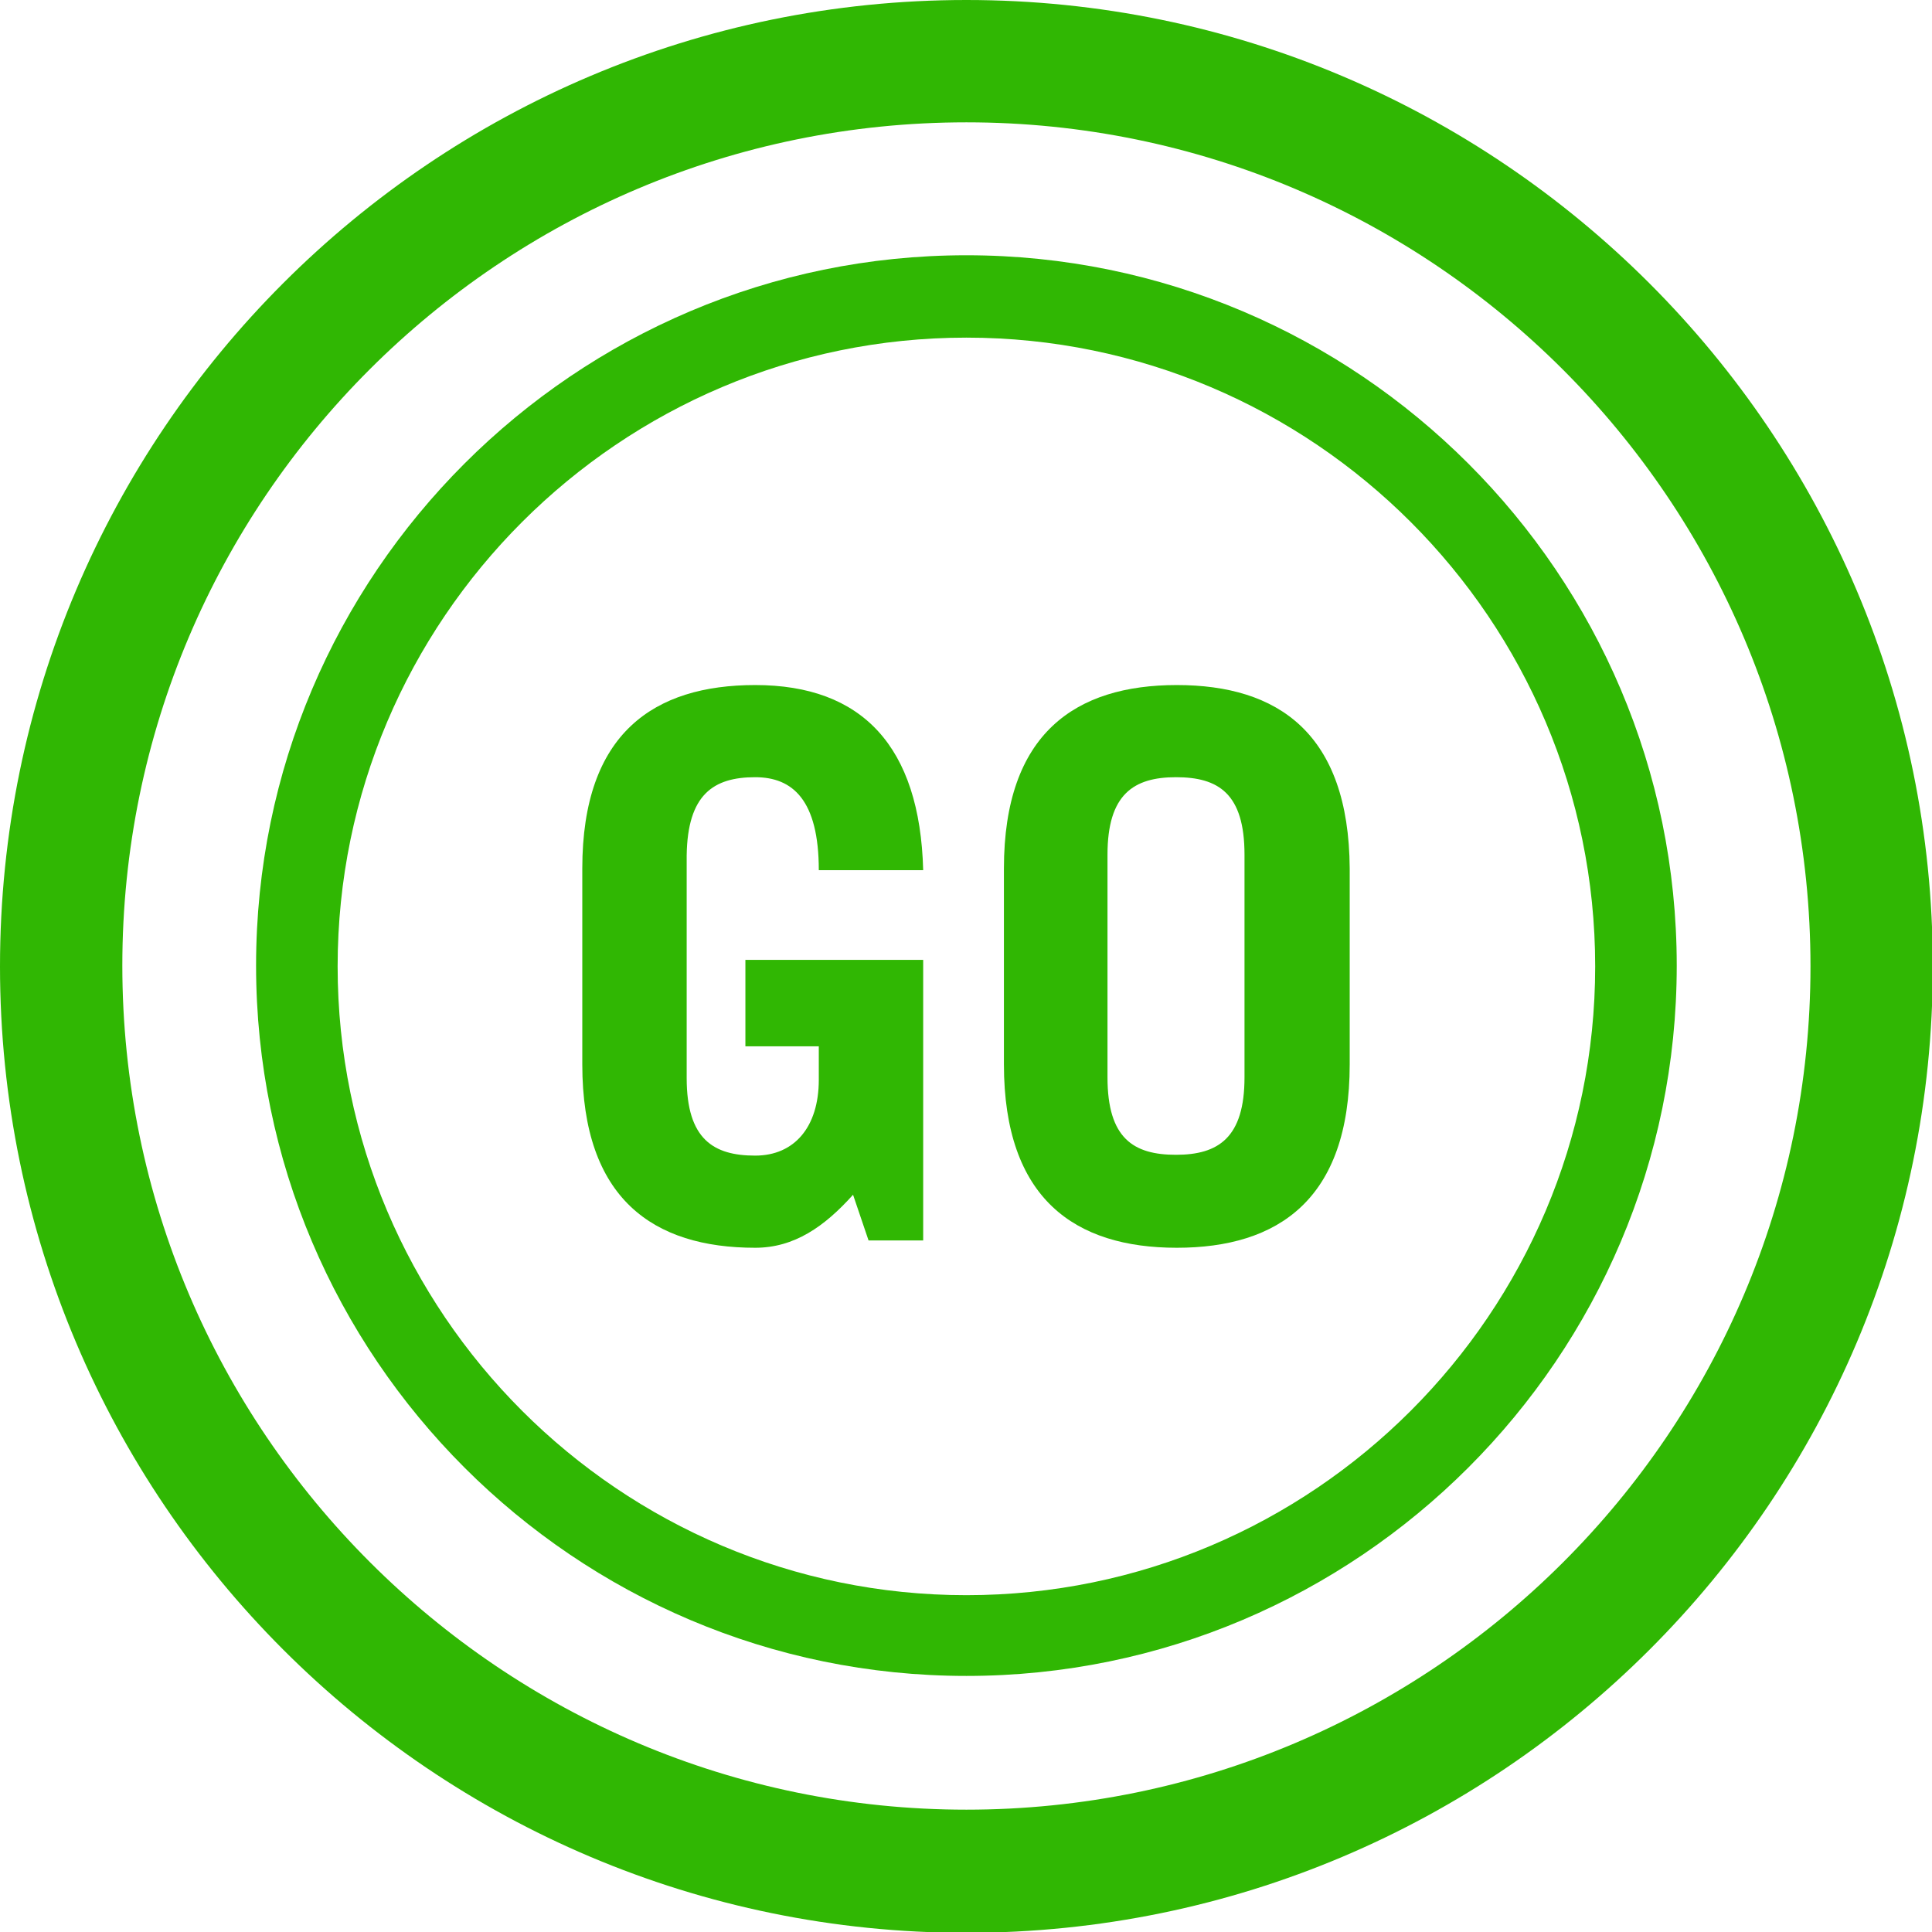 <?xml version="1.0" encoding="utf-8"?>
<!-- Generator: Adobe Illustrator 25.0.0, SVG Export Plug-In . SVG Version: 6.00 Build 0)  -->
<svg version="1.1" id="Capa_1" xmlns="http://www.w3.org/2000/svg" xmlns:xlink="http://www.w3.org/1999/xlink" x="0px" y="0px"
	 viewBox="0 0 236.9 236.9" style="enable-background:new 0 0 236.9 236.9;" xml:space="preserve">
<style type="text/css">
	.st0{fill:#30B703;}
</style>
<g>
	<path class="st0" d="M118.5,0C53.1,0,0,53.1,0,118.5s53.1,118.5,118.5,118.5s118.5-53.1,118.5-118.5S183.8,0,118.5,0z M118.5,221.9
		c-57,0-103.5-46.4-103.5-103.5S61.4,15,118.5,15s103.5,46.4,103.5,103.5S175.5,221.9,118.5,221.9z"/>
	<path class="st0" d="M118.5,31.3c-48,0-87.1,39.1-87.1,87.1s39.1,87.1,87.1,87.1s87.1-39.1,87.1-87.1S166.5,31.3,118.5,31.3z
		 M118.5,195.6c-42.5,0-77.1-34.6-77.1-77.1s34.6-77.1,77.1-77.1s77.1,34.6,77.1,77.1S161,195.6,118.5,195.6z"/>
	<path class="st0" d="M92.6,95.3c4.6,0,7.8,2.8,7.8,11.4h12.8C112.8,91.5,105.7,84,92.6,84c-12.4,0-21.2,5.9-21.2,22.5v24
		c0,16.5,8.7,22.5,21.2,22.5c4.8,0,8.5-2.6,12-6.5l1.9,5.6h6.7v-34.4H91.4v10.6h9v4.1c0,5.8-3,9.3-7.8,9.3c-5.1,0-8.4-2-8.4-9.5
		v-27.3C84.3,97.4,87.5,95.3,92.6,95.3z"/>
	<path class="st0" d="M144.3,84c-12.4,0-21.2,5.9-21.2,22.5v24c0,16.5,8.7,22.5,21.2,22.5c12.4,0,21.2-5.9,21.2-22.5v-24
		C165.4,89.9,156.7,84,144.3,84z M152.6,132.1c0,7.4-3.2,9.5-8.4,9.5s-8.4-2-8.4-9.5v-27.3c0-7.4,3.2-9.5,8.4-9.5s8.4,2,8.4,9.5
		V132.1z"/>
</g>
</svg>
